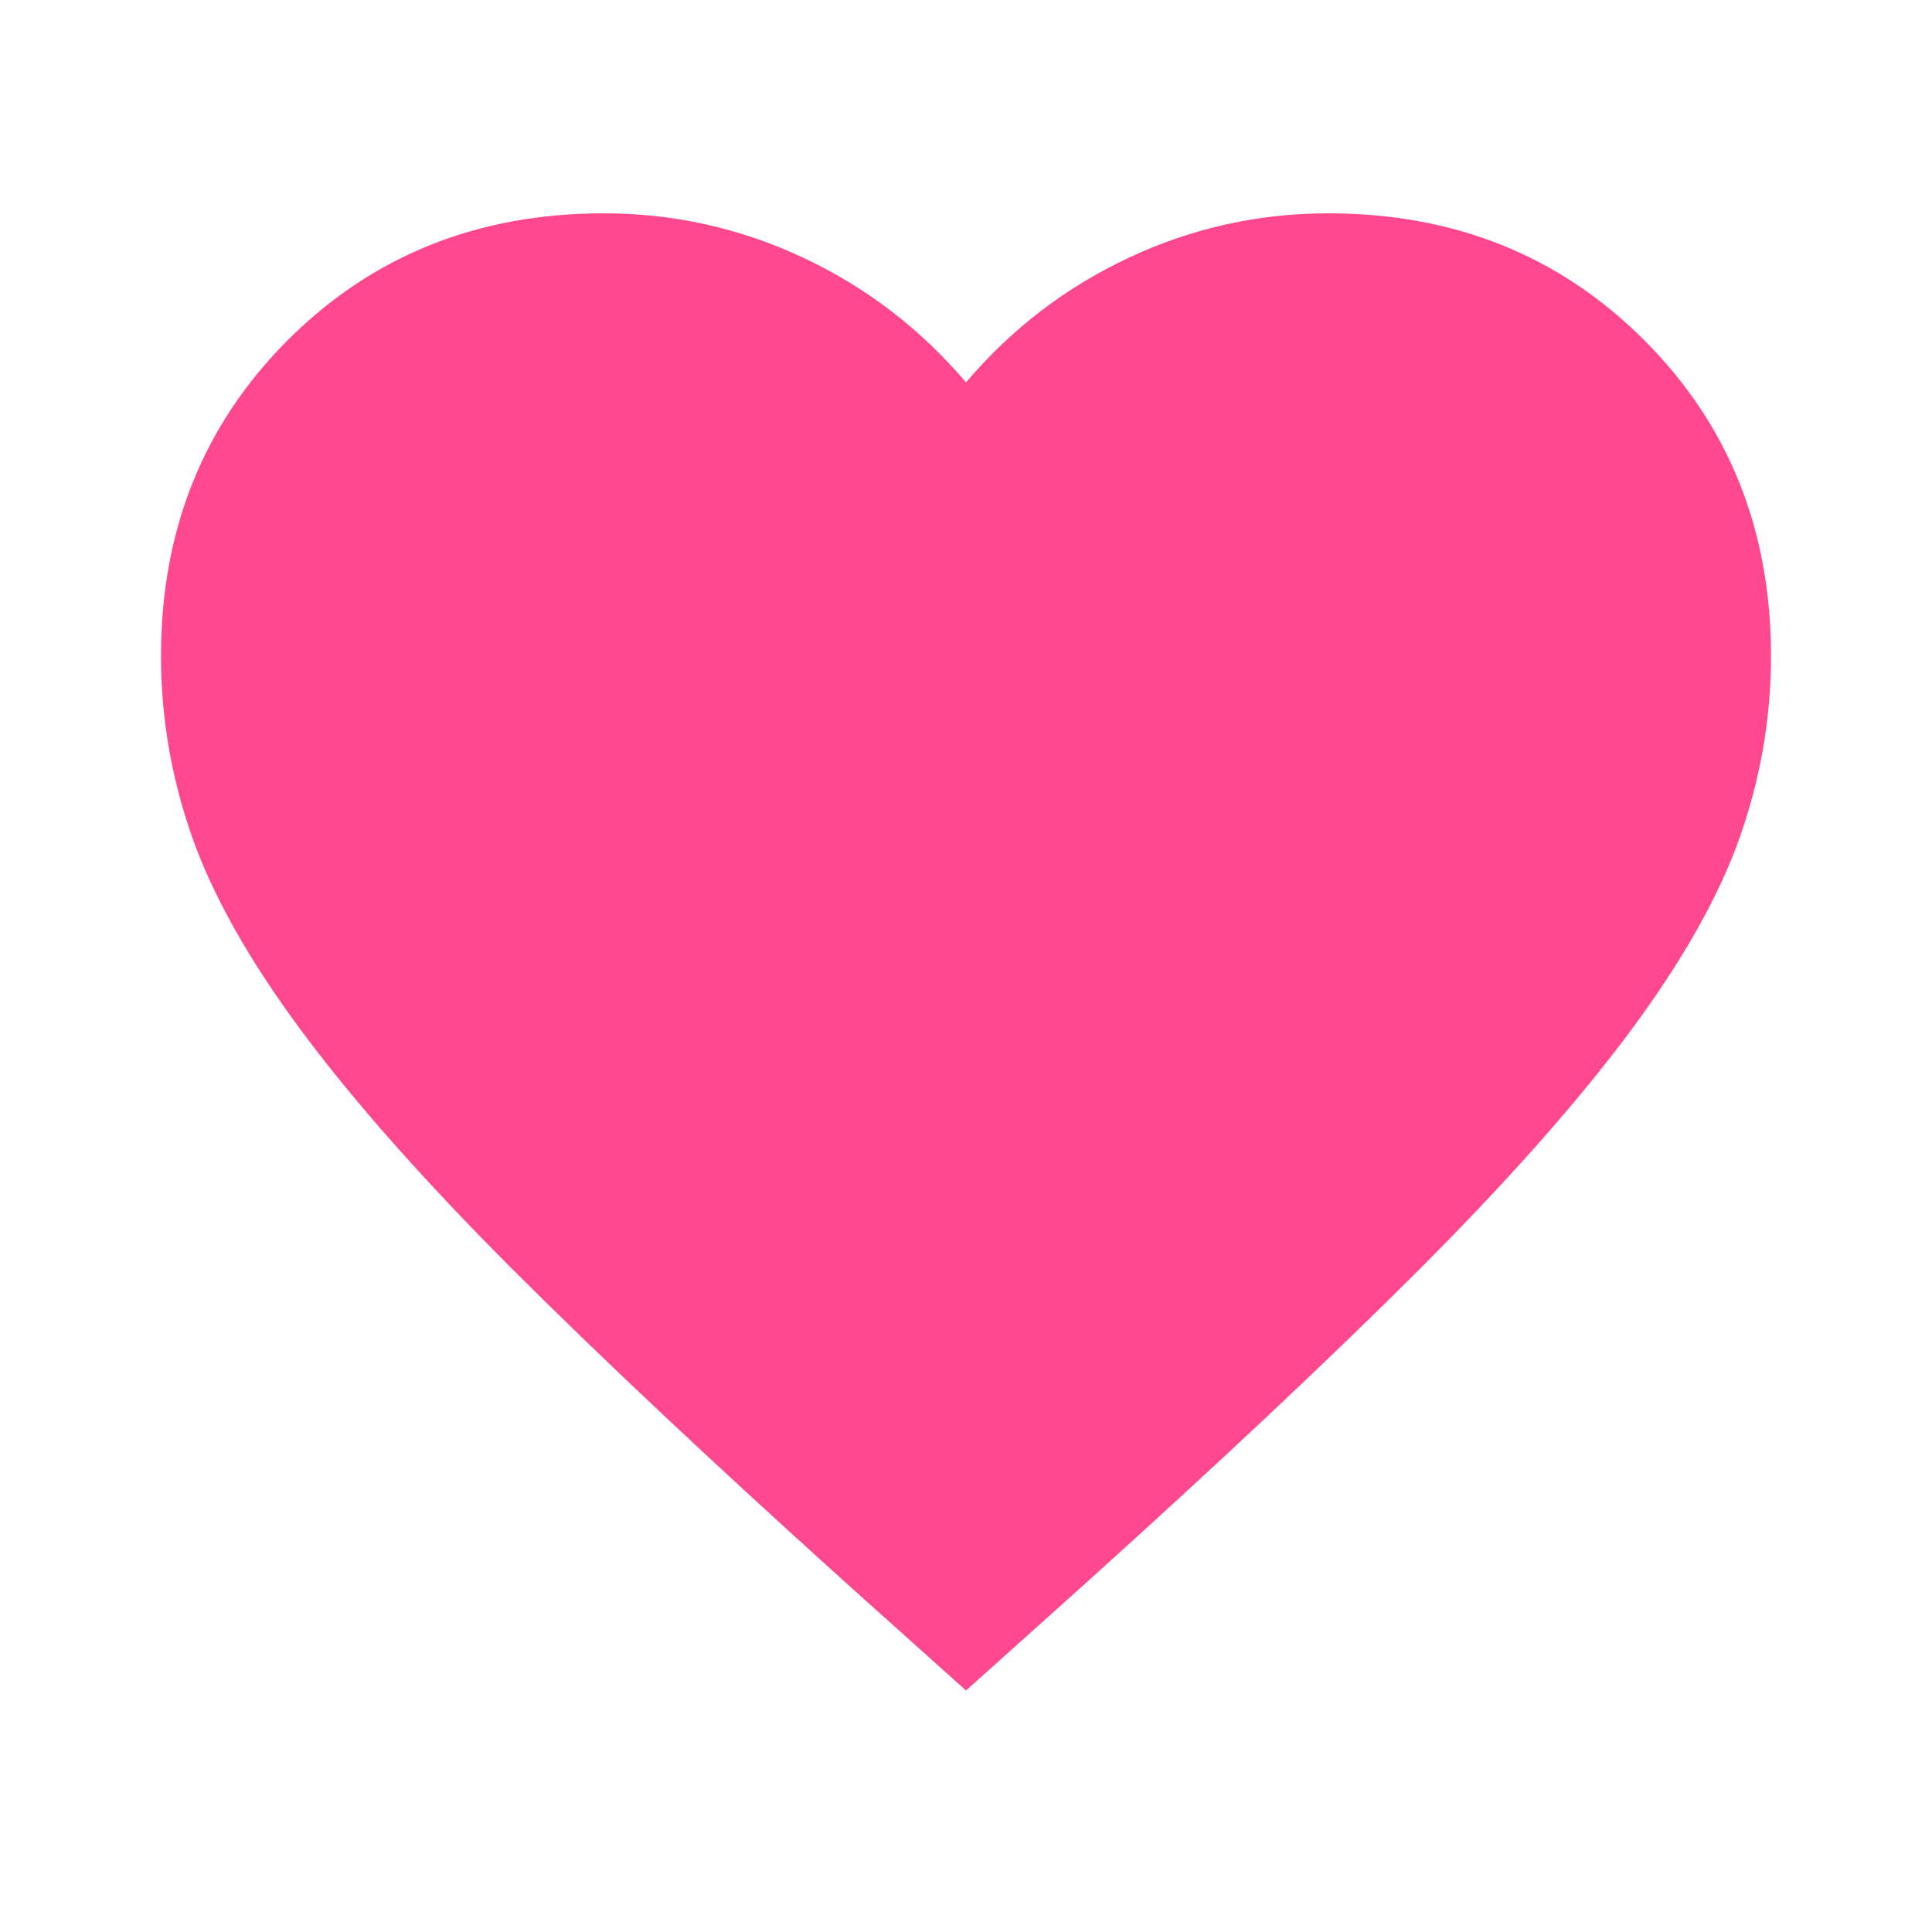 <svg width="36" height="36" viewBox="0 0 36 36" fill="none" xmlns="http://www.w3.org/2000/svg">
<mask id="mask0_2091_29609" style="mask-type:alpha" maskUnits="userSpaceOnUse" x="0" y="0" width="36" height="36">
<rect width="36" height="36" fill="#D9D9D9"/>
</mask>
<g mask="url(#mask0_2091_29609)">
<path d="M18 31.5L15.825 29.55C13.3 27.275 11.213 25.312 9.562 23.663C7.912 22.012 6.6 20.531 5.625 19.219C4.65 17.906 3.969 16.7 3.581 15.6C3.194 14.5 3 13.375 3 12.225C3 9.875 3.788 7.913 5.362 6.338C6.938 4.763 8.9 3.975 11.25 3.975C12.55 3.975 13.787 4.25 14.963 4.8C16.137 5.35 17.15 6.125 18 7.125C18.85 6.125 19.863 5.35 21.038 4.8C22.212 4.25 23.45 3.975 24.75 3.975C27.1 3.975 29.062 4.763 30.637 6.338C32.212 7.913 33 9.875 33 12.225C33 13.375 32.806 14.5 32.419 15.6C32.031 16.7 31.35 17.906 30.375 19.219C29.4 20.531 28.087 22.012 26.438 23.663C24.788 25.312 22.7 27.275 20.175 29.55L18 31.5Z" fill="#FF488F"/>
</g>
</svg>
